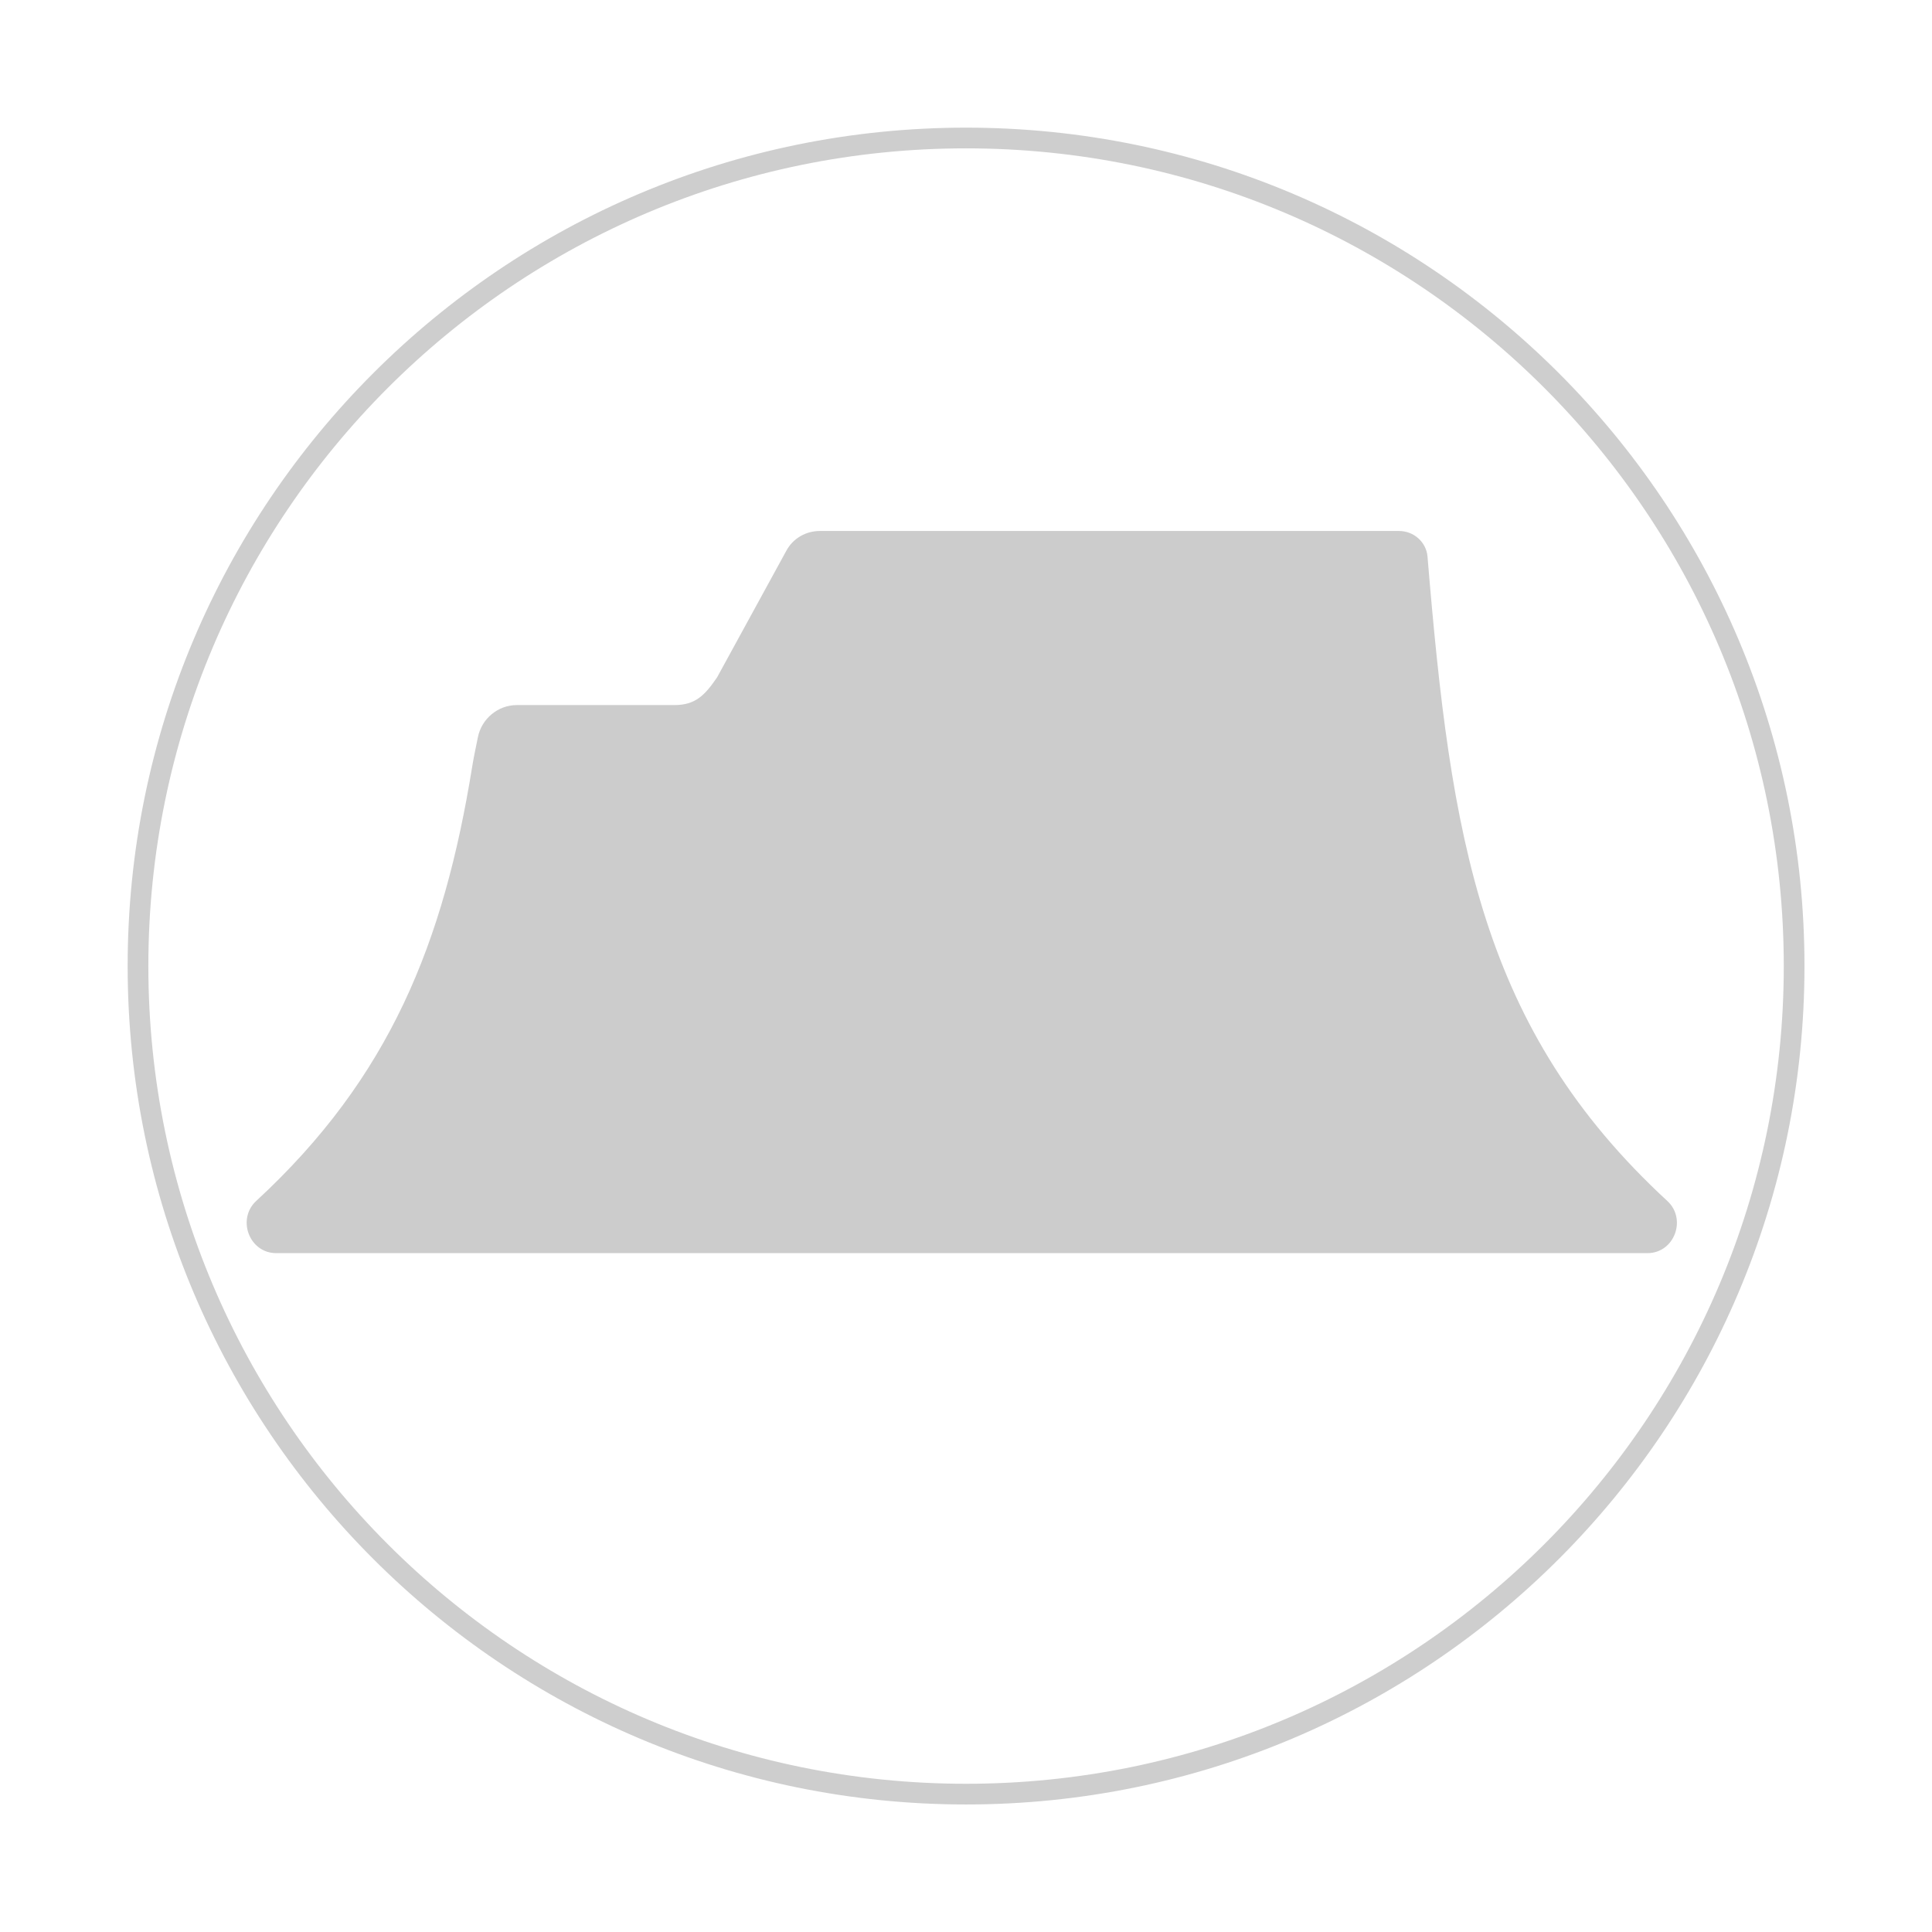 <?xml version="1.0" encoding="utf-8"?>
<svg width="280px" height="280px" viewBox="0 0 280.036 280" version="1.1" xmlns="http://www.w3.org/2000/svg" xmlns:bx="https://boxy-svg.com">
  <title>logo</title>
  <path d="M 260.051 140.008 C 260.051 206.293 206.317 260.033 140.026 260.033 C 73.739 260.033 20.003 206.293 20.003 140.008 C 20.003 73.719 73.739 19.985 140.026 19.985 C 206.317 19.985 260.051 73.719 260.051 140.008 Z" style="fill: rgba(216, 216, 216, 0); stroke-width: 3px; stroke-miterlimit: 9; mix-blend-mode: darken; stroke-opacity: 0.2; paint-order: fill; stroke: rgb(10, 10, 10);" bx:origin="0.449985 0.524895"/>
  <path d="M 69.274 106.812 C 69.813 104.182 72.154 102.18 74.911 102.18 L 97.728 102.18 C 100.776 102.18 102.135 100.809 103.947 98.147 L 114.004 79.76 C 114.951 78.029 116.802 76.946 118.821 76.946 L 202.778 76.946 C 204.941 76.946 206.738 78.567 206.912 80.658 C 210.289 121.423 214.571 149.054 241.679 174.064 C 244.521 176.689 242.703 181.621 238.779 181.621 L 40.047 181.621 C 36.115 181.621 34.292 176.676 37.142 174.049 C 56.547 156.142 64.321 136.552 68.427 111.198 C 68.633 109.926 68.884 108.706 69.136 107.481 C 69.182 107.258 69.228 107.034 69.274 106.812 Z" style="fill-opacity: 0.2;" bx:origin="0.44507 0.659556"/>
</svg>